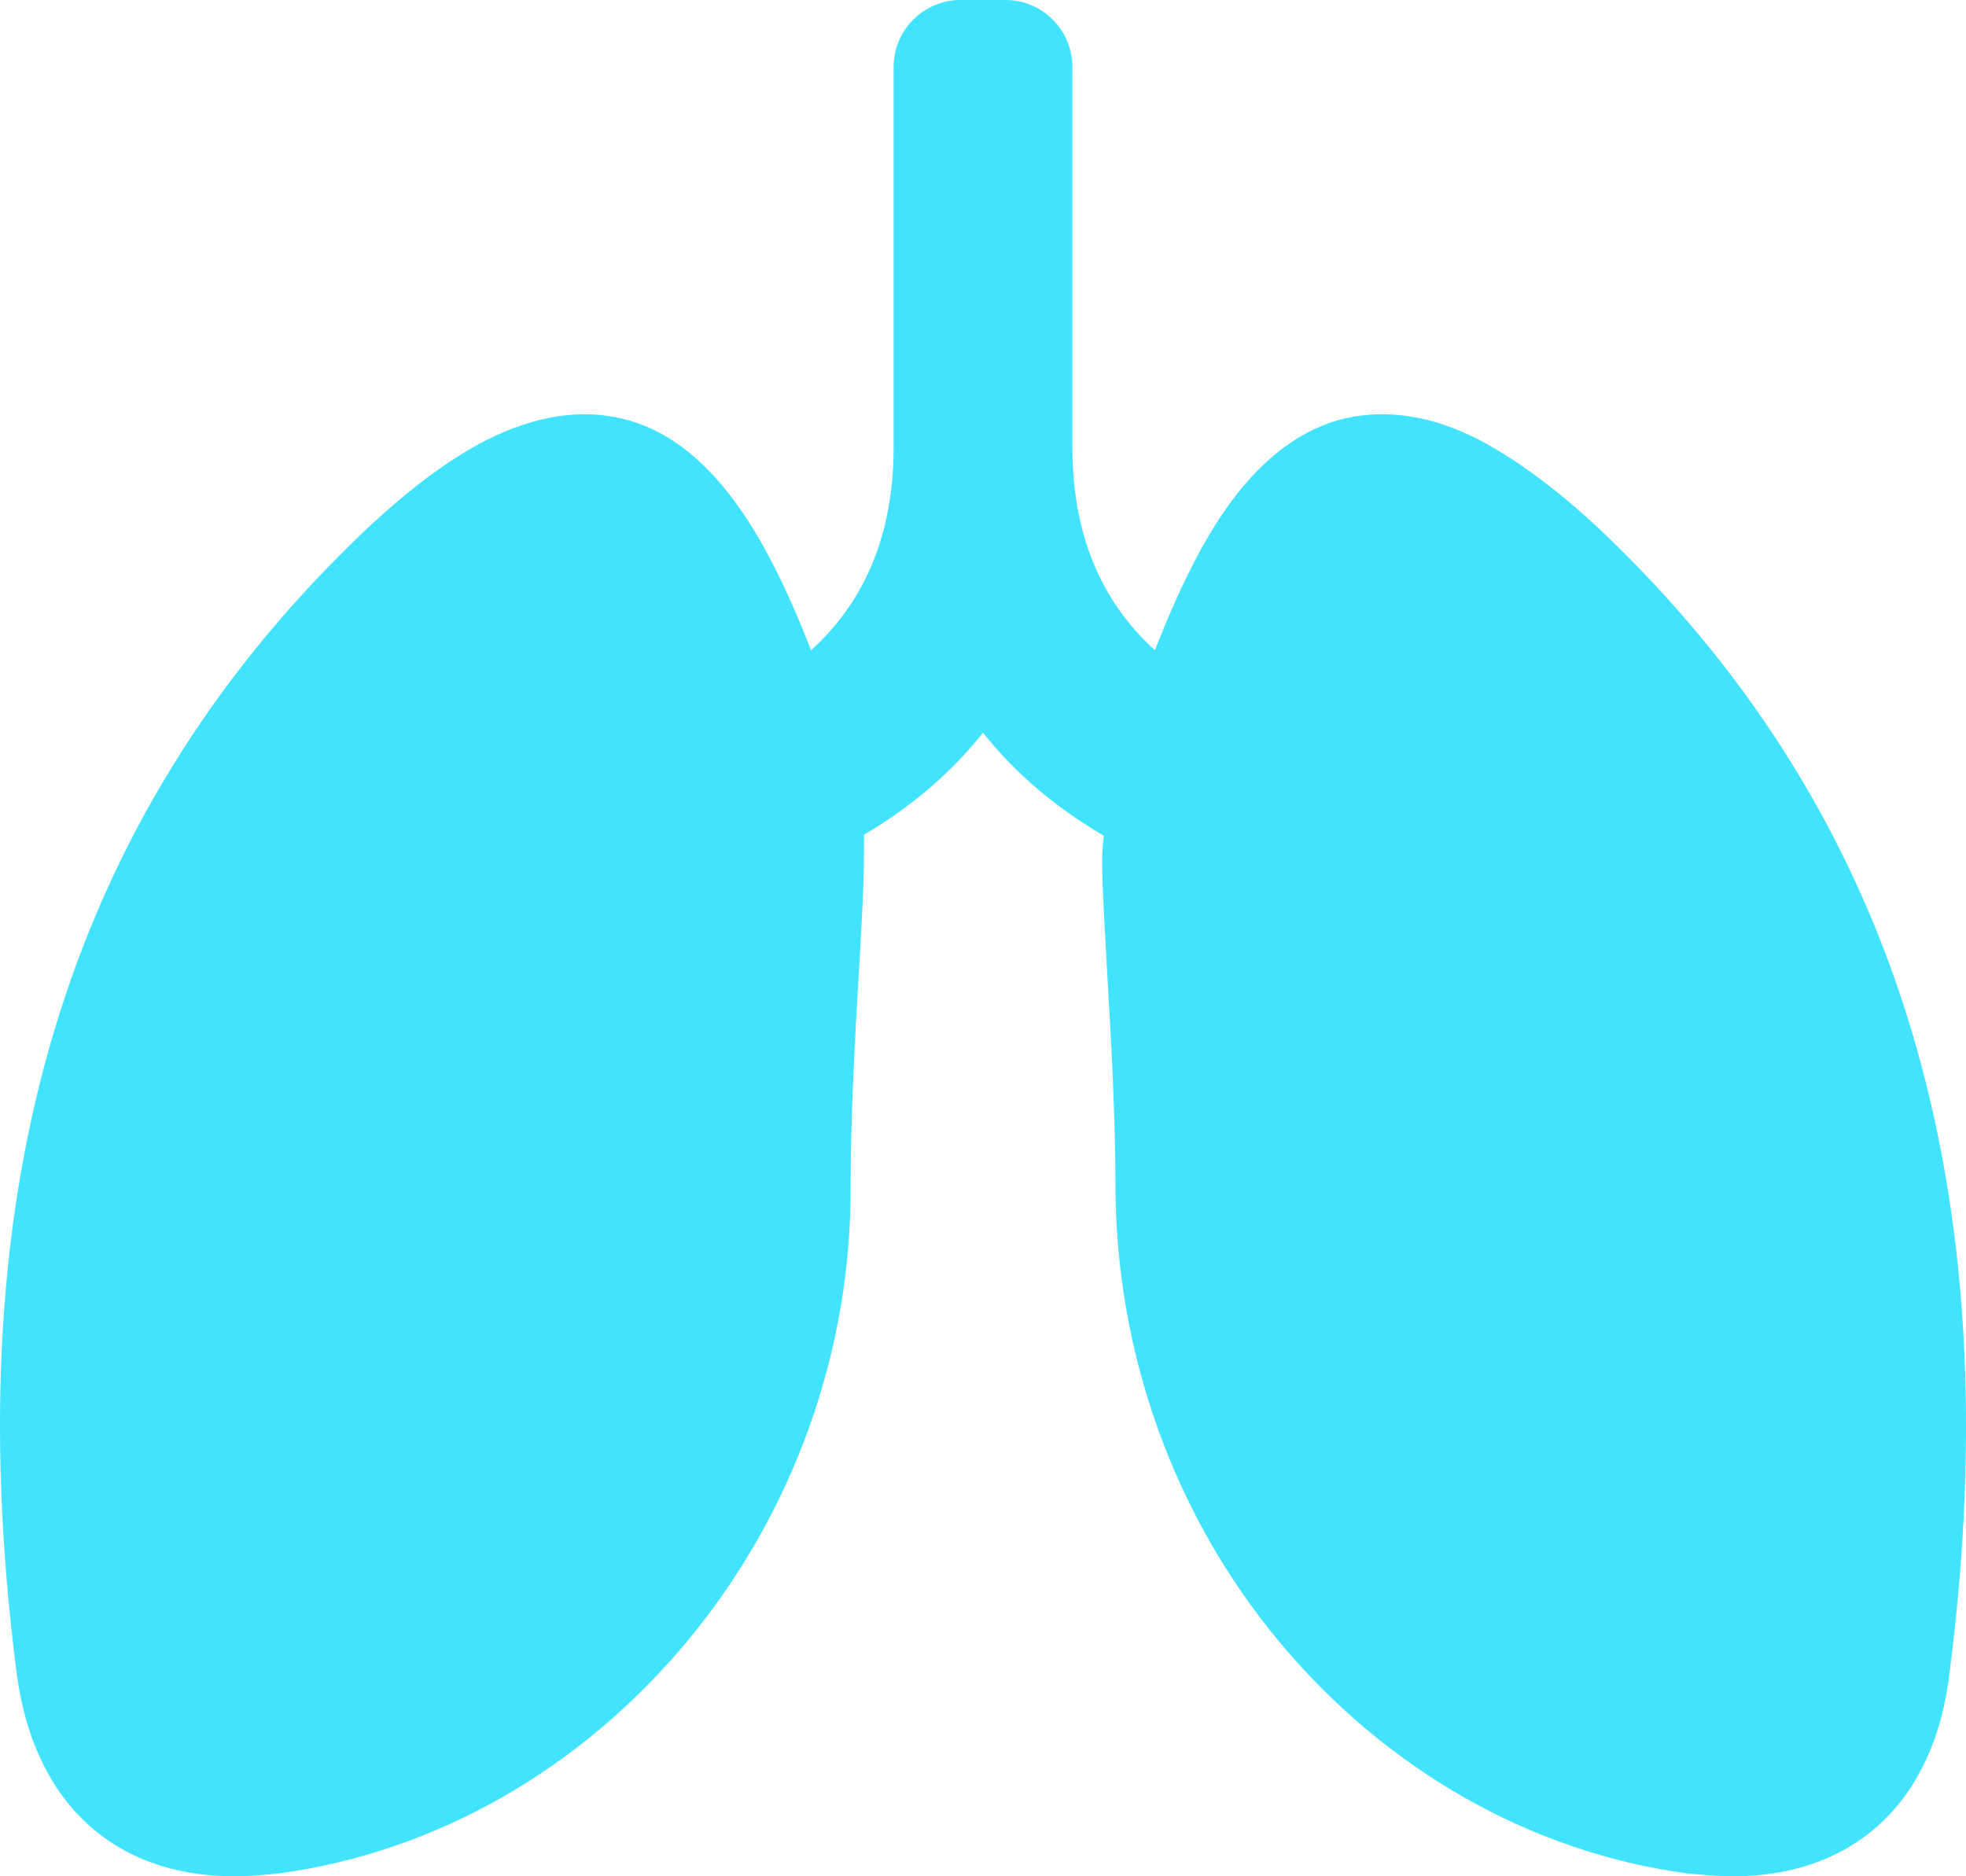 <svg xmlns="http://www.w3.org/2000/svg" xmlns:xlink="http://www.w3.org/1999/xlink" fill="none" version="1.1" width="29.333" height="28" viewBox="0 0 29.333 28"><g><path d="M15,0L14.333,0C13.781,0,13.333,0.448,13.333,1L13.333,6.667L13.333,6.676Q13.33,8.589,12.101,9.704C11.735,8.761,11.368,8.033,10.963,7.484C10.467,6.812,9.911,6.393,9.276,6.246C8.66,6.099,7.985,6.204,7.27,6.561C6.655,6.875,6.02,7.358,5.285,8.071C0.997,12.246,-0.671,17.742,0.242,24.916C0.48,26.888,1.692,28,3.498,28C3.717,28,3.935,27.979,4.154,27.958C6.496,27.643,8.66,26.406,10.249,24.497C11.837,22.588,12.71,20.154,12.691,17.679C12.691,16.777,12.75,15.56,12.81,14.595C12.849,13.882,12.889,13.253,12.889,12.854C12.889,12.838,12.889,12.805,12.89,12.762C12.89,12.675,12.892,12.549,12.891,12.457Q13.964,11.821,14.667,10.934Q15.378,11.832,16.469,12.472C16.453,12.607,16.444,12.735,16.444,12.854C16.444,13.232,16.484,13.861,16.524,14.595C16.583,15.56,16.643,16.756,16.643,17.679C16.643,20.154,17.497,22.588,19.085,24.497C20.673,26.406,22.837,27.643,25.18,27.958C25.418,27.979,25.637,28,25.855,28C27.662,28,28.873,26.888,29.091,24.937C30.005,17.763,28.337,12.246,24.048,8.071C23.314,7.358,22.659,6.875,22.063,6.561C21.368,6.204,20.693,6.099,20.058,6.246C19.442,6.393,18.866,6.812,18.37,7.484C17.966,8.033,17.598,8.761,17.232,9.704Q16.003,8.589,16,6.676L16,6.667L16,1C16,0.448,15.552,0,15,0" fill-rule="evenodd" fill="#41E3FF" fill-opacity="1"/></g></svg>